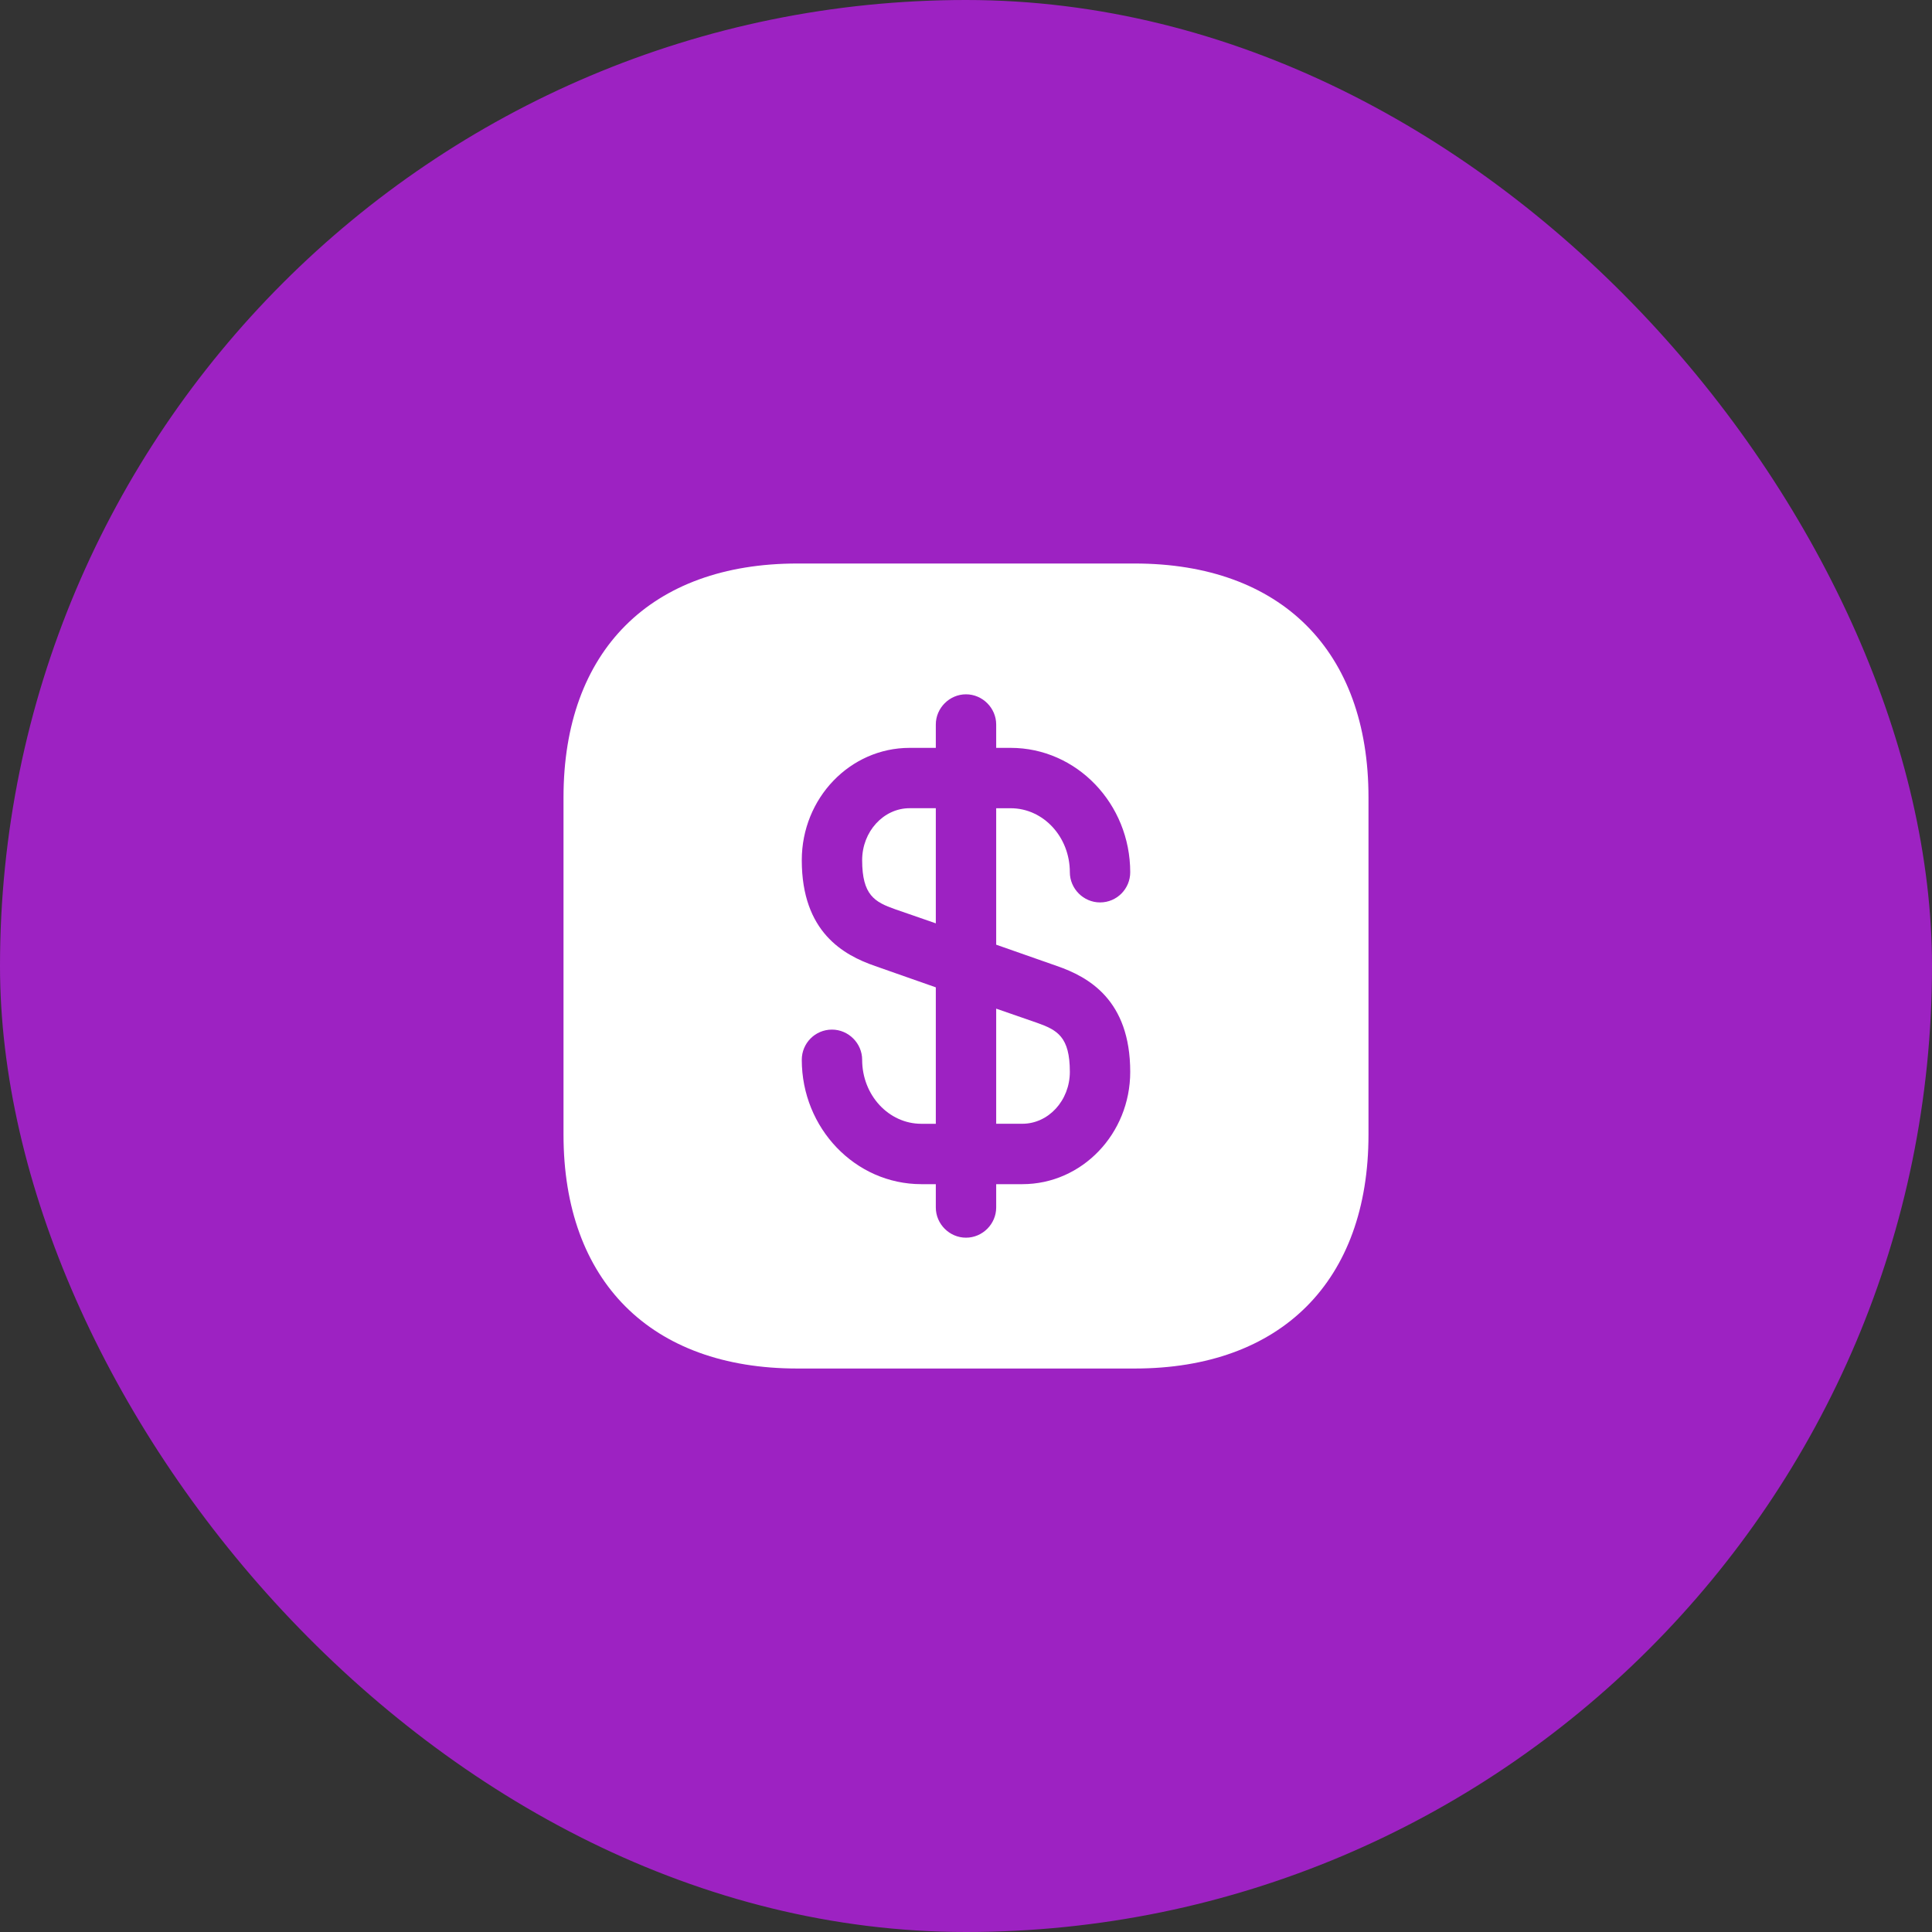 <svg width="64" height="64" viewBox="0 0 64 64" fill="none" xmlns="http://www.w3.org/2000/svg">
<rect x="0" y="0" width="64" height="64" fill="#333333" stroke="none"/>
<rect width="64" height="64" rx="32" fill="#9D22C2"/>
<path d="M31 26.773V30.587L29.653 30.12C28.973 29.88 28.56 29.653 28.56 28.493C28.56 27.547 29.267 26.773 30.133 26.773H31Z" fill="white"/>
<path d="M35.44 35.506C35.44 36.453 34.733 37.226 33.867 37.226H33V33.413L34.347 33.88C35.027 34.12 35.44 34.346 35.44 35.506Z" fill="white"/>
<path d="M37.587 18.667H26.413C21.56 18.667 18.667 21.56 18.667 26.414V37.587C18.667 42.44 21.56 45.334 26.413 45.334H37.587C42.44 45.334 45.333 42.44 45.333 37.587V26.414C45.333 21.56 42.44 18.667 37.587 18.667ZM35.013 32C36.053 32.36 37.44 33.12 37.44 35.507C37.44 37.56 35.84 39.227 33.867 39.227H33V40C33 40.547 32.547 41 32 41C31.453 41 31 40.547 31 40V39.227H30.52C28.333 39.227 26.56 37.374 26.56 35.107C26.56 34.56 27 34.107 27.56 34.107C28.107 34.107 28.56 34.56 28.56 35.107C28.56 36.28 29.44 37.227 30.52 37.227H31V32.707L28.987 32C27.947 31.64 26.56 30.88 26.56 28.494C26.56 26.44 28.16 24.774 30.133 24.774H31V24C31 23.454 31.453 23 32 23C32.547 23 33 23.454 33 24V24.774H33.48C35.667 24.774 37.44 26.627 37.44 28.894C37.44 29.44 37 29.894 36.44 29.894C35.893 29.894 35.44 29.44 35.44 28.894C35.44 27.72 34.56 26.774 33.48 26.774H33V31.294L35.013 32Z" fill="white"/>
</svg>
